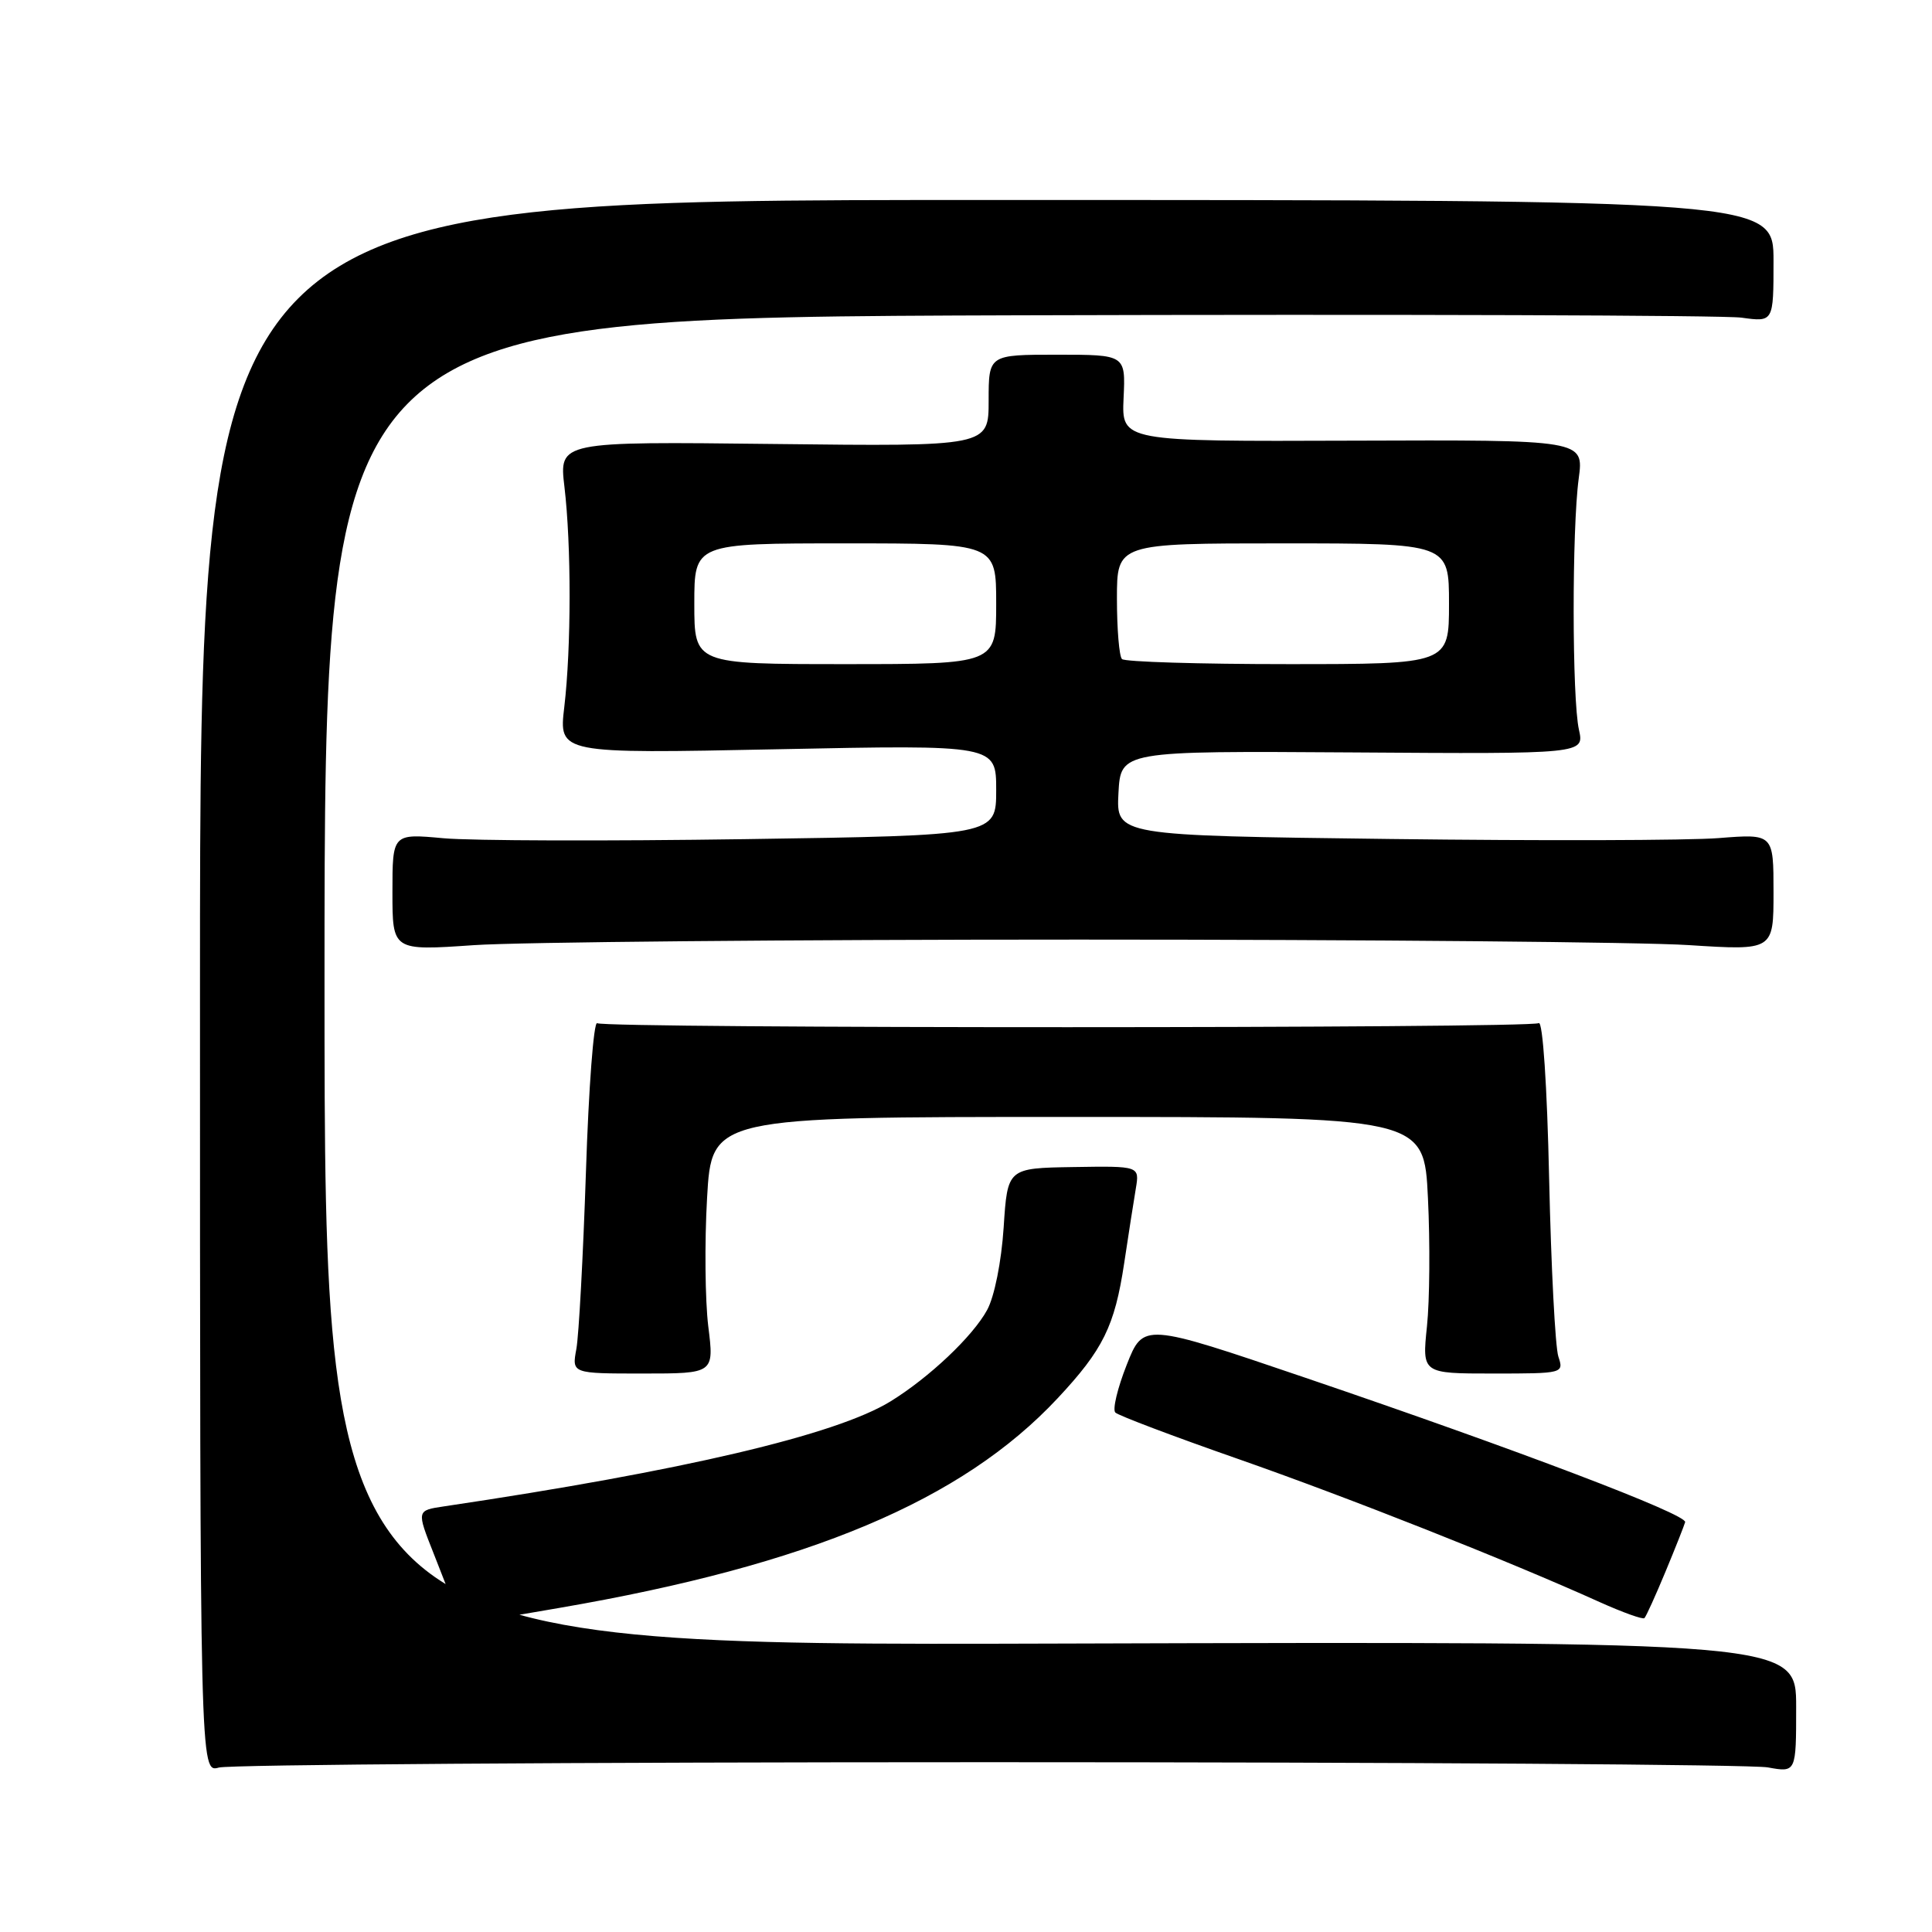 <?xml version="1.0" encoding="UTF-8" standalone="no"?>
<!DOCTYPE svg PUBLIC "-//W3C//DTD SVG 1.1//EN" "http://www.w3.org/Graphics/SVG/1.1/DTD/svg11.dtd" >
<svg xmlns="http://www.w3.org/2000/svg" xmlns:xlink="http://www.w3.org/1999/xlink" version="1.1" viewBox="0 0 256 256">
 <g >
 <path fill="currentColor"
d=" M 131.00 233.50 C 185.72 233.50 232.19 233.81 234.25 234.19 C 238.00 234.87 238.00 234.87 238.00 226.19 C 238.00 217.50 238.00 217.50 140.50 217.78 C 43.00 218.07 43.00 218.07 43.00 130.07 C 43.00 42.07 43.00 42.07 134.75 41.78 C 185.21 41.63 228.41 41.77 230.75 42.09 C 235.00 42.68 235.00 42.68 235.00 34.59 C 235.00 26.50 235.00 26.50 130.75 26.50 C 26.50 26.50 26.50 26.50 26.50 130.71 C 26.50 234.91 26.50 234.91 29.00 234.21 C 30.38 233.82 76.28 233.50 131.00 233.50 Z  M 74.15 213.05 C 107.23 207.36 127.47 198.84 140.14 185.28 C 146.17 178.83 147.70 175.73 148.96 167.38 C 149.53 163.59 150.22 159.15 150.50 157.50 C 151.00 154.50 151.00 154.50 142.25 154.64 C 133.50 154.78 133.50 154.78 132.99 162.64 C 132.69 167.19 131.77 171.80 130.80 173.58 C 128.89 177.08 123.14 182.52 118.00 185.69 C 110.78 190.13 90.54 194.89 58.85 199.60 C 55.20 200.14 55.20 200.14 57.45 205.82 C 58.69 208.94 59.98 212.29 60.32 213.25 C 61.08 215.40 60.41 215.41 74.15 213.05 Z  M 220.68 208.27 C 222.00 205.10 223.17 202.13 223.29 201.69 C 223.56 200.66 200.97 192.08 173.00 182.57 C 151.50 175.26 151.50 175.26 149.29 180.86 C 148.07 183.95 147.39 186.79 147.79 187.17 C 148.18 187.56 155.47 190.32 164.00 193.30 C 178.67 198.43 199.88 206.82 212.00 212.30 C 215.03 213.66 217.68 214.61 217.89 214.41 C 218.11 214.21 219.36 211.45 220.68 208.27 Z  M 93.85 175.75 C 93.43 172.31 93.35 164.66 93.69 158.75 C 94.30 148.00 94.30 148.00 141.50 148.00 C 188.70 148.00 188.70 148.00 189.21 158.75 C 189.50 164.66 189.44 172.31 189.08 175.75 C 188.43 182.00 188.43 182.00 197.83 182.00 C 207.14 182.00 207.23 181.98 206.49 179.75 C 206.08 178.51 205.53 167.94 205.27 156.25 C 205.00 143.80 204.42 135.24 203.89 135.57 C 202.74 136.28 80.28 136.29 79.13 135.58 C 78.67 135.30 78.00 144.16 77.64 155.28 C 77.27 166.40 76.70 176.96 76.37 178.75 C 75.77 182.00 75.77 182.00 85.20 182.00 C 94.63 182.00 94.63 182.00 93.85 175.75 Z  M 143.00 124.50 C 181.23 124.50 217.56 124.83 223.75 125.23 C 235.00 125.95 235.00 125.95 235.00 118.22 C 235.00 110.48 235.00 110.48 227.75 111.05 C 223.76 111.37 204.17 111.42 184.20 111.17 C 147.91 110.72 147.91 110.72 148.20 105.11 C 148.50 99.50 148.50 99.50 179.22 99.70 C 209.93 99.91 209.93 99.91 209.22 96.70 C 208.30 92.62 208.28 70.11 209.19 63.39 C 209.87 58.28 209.87 58.28 179.25 58.39 C 148.62 58.50 148.62 58.50 148.88 52.75 C 149.15 47.00 149.15 47.00 140.07 47.00 C 131.00 47.00 131.00 47.00 131.00 53.08 C 131.00 59.16 131.00 59.16 102.54 58.83 C 74.08 58.50 74.08 58.50 74.79 64.50 C 75.71 72.24 75.70 85.82 74.77 93.69 C 74.04 99.87 74.04 99.87 103.02 99.28 C 132.00 98.69 132.00 98.69 132.00 104.69 C 132.00 110.70 132.00 110.70 98.75 111.19 C 80.46 111.46 62.46 111.41 58.75 111.07 C 52.00 110.45 52.00 110.45 52.00 118.22 C 52.00 125.98 52.00 125.98 62.75 125.24 C 68.66 124.83 104.77 124.50 143.00 124.50 Z  M 92.00 80.00 C 92.00 72.00 92.00 72.00 112.00 72.00 C 132.00 72.00 132.00 72.00 132.00 80.00 C 132.00 88.00 132.00 88.00 112.00 88.00 C 92.00 88.00 92.00 88.00 92.00 80.00 Z  M 148.67 87.33 C 148.30 86.97 148.00 83.37 148.00 79.33 C 148.00 72.00 148.00 72.00 170.00 72.00 C 192.00 72.00 192.00 72.00 192.00 80.00 C 192.00 88.00 192.00 88.00 170.67 88.00 C 158.93 88.00 149.03 87.70 148.67 87.33 Z "/>
</g>
</svg>